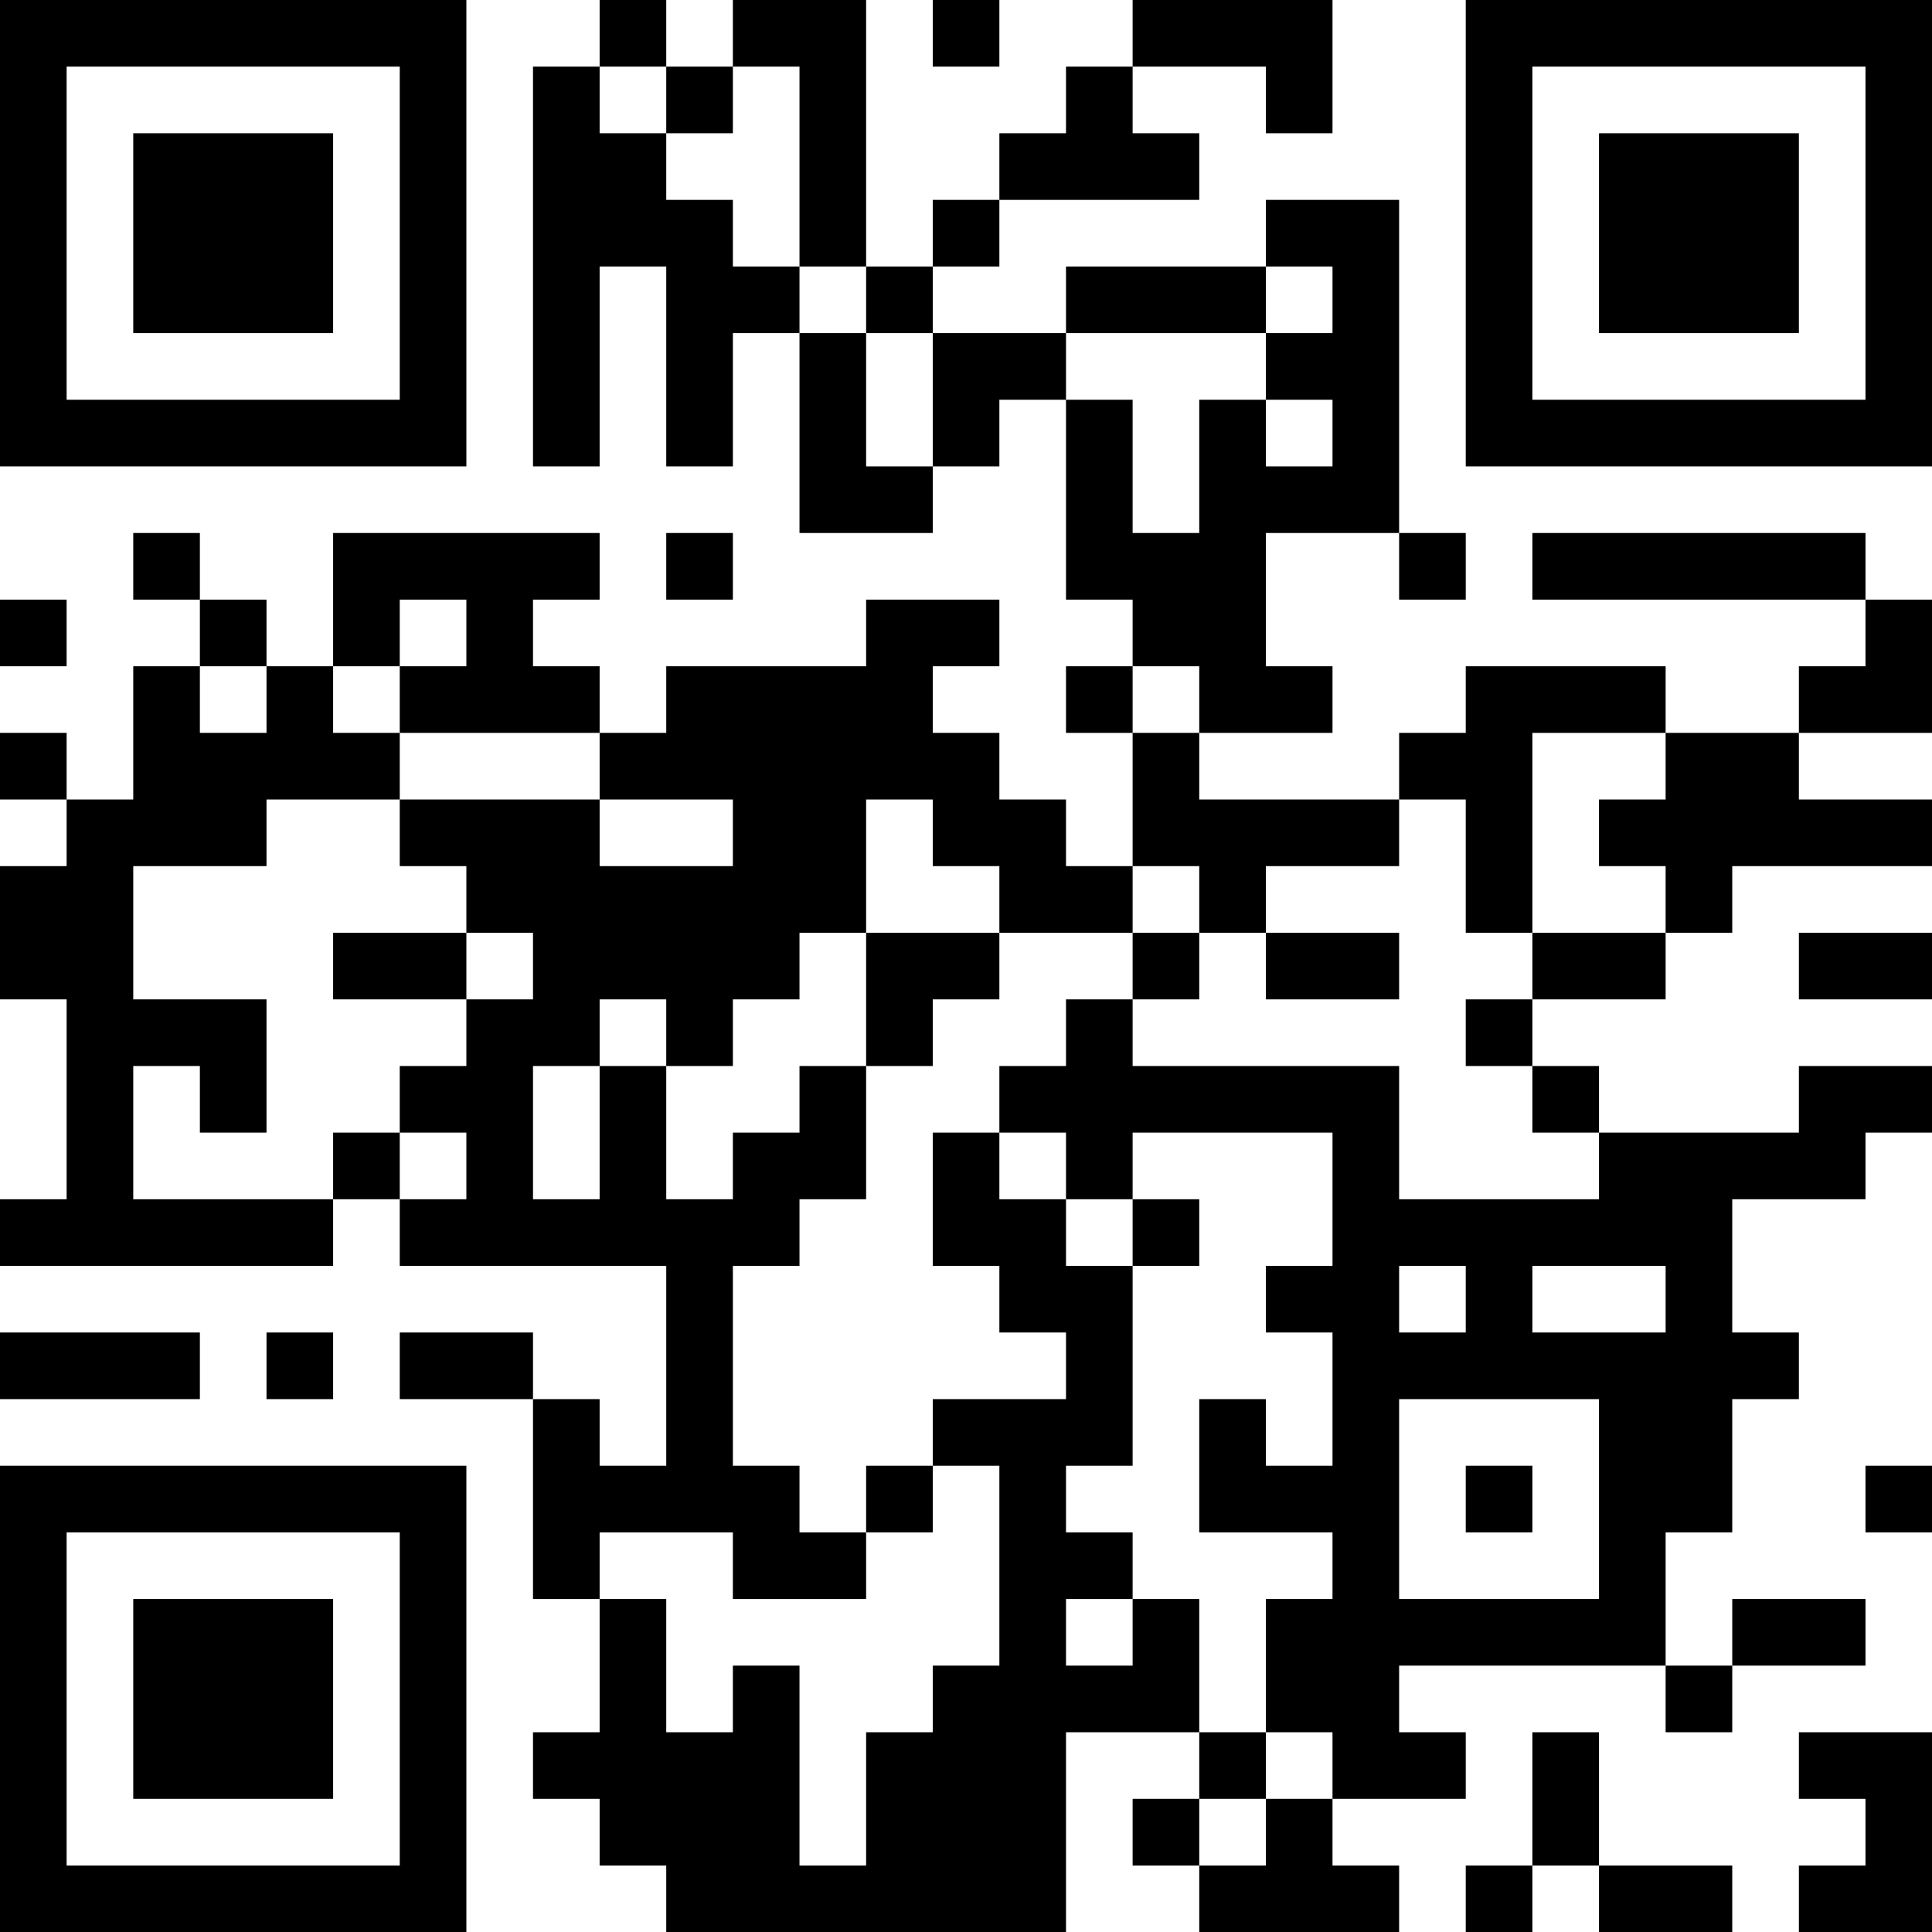 <?xml version="1.0" encoding="UTF-8"?>
<svg xmlns="http://www.w3.org/2000/svg" version="1.1" width="200" height="200" viewBox="0 0 200 200"><rect x="0" y="0" width="200" height="200" fill="#ffffff"/><g transform="scale(6.897)"><g transform="translate(0,0)"><path fill-rule="evenodd" d="M9 0L9 1L8 1L8 7L9 7L9 4L10 4L10 7L11 7L11 5L12 5L12 8L14 8L14 7L15 7L15 6L16 6L16 9L17 9L17 10L16 10L16 11L17 11L17 13L16 13L16 12L15 12L15 11L14 11L14 10L15 10L15 9L13 9L13 10L10 10L10 11L9 11L9 10L8 10L8 9L9 9L9 8L5 8L5 10L4 10L4 9L3 9L3 8L2 8L2 9L3 9L3 10L2 10L2 12L1 12L1 11L0 11L0 12L1 12L1 13L0 13L0 15L1 15L1 18L0 18L0 19L5 19L5 18L6 18L6 19L10 19L10 22L9 22L9 21L8 21L8 20L6 20L6 21L8 21L8 24L9 24L9 26L8 26L8 27L9 27L9 28L10 28L10 29L16 29L16 26L18 26L18 27L17 27L17 28L18 28L18 29L21 29L21 28L20 28L20 27L22 27L22 26L21 26L21 25L25 25L25 26L26 26L26 25L28 25L28 24L26 24L26 25L25 25L25 23L26 23L26 21L27 21L27 20L26 20L26 18L28 18L28 17L29 17L29 16L27 16L27 17L24 17L24 16L23 16L23 15L25 15L25 14L26 14L26 13L29 13L29 12L27 12L27 11L29 11L29 9L28 9L28 8L23 8L23 9L28 9L28 10L27 10L27 11L25 11L25 10L22 10L22 11L21 11L21 12L18 12L18 11L20 11L20 10L19 10L19 8L21 8L21 9L22 9L22 8L21 8L21 3L19 3L19 4L16 4L16 5L14 5L14 4L15 4L15 3L18 3L18 2L17 2L17 1L19 1L19 2L20 2L20 0L17 0L17 1L16 1L16 2L15 2L15 3L14 3L14 4L13 4L13 0L11 0L11 1L10 1L10 0ZM14 0L14 1L15 1L15 0ZM9 1L9 2L10 2L10 3L11 3L11 4L12 4L12 5L13 5L13 7L14 7L14 5L13 5L13 4L12 4L12 1L11 1L11 2L10 2L10 1ZM19 4L19 5L16 5L16 6L17 6L17 8L18 8L18 6L19 6L19 7L20 7L20 6L19 6L19 5L20 5L20 4ZM10 8L10 9L11 9L11 8ZM0 9L0 10L1 10L1 9ZM6 9L6 10L5 10L5 11L6 11L6 12L4 12L4 13L2 13L2 15L4 15L4 17L3 17L3 16L2 16L2 18L5 18L5 17L6 17L6 18L7 18L7 17L6 17L6 16L7 16L7 15L8 15L8 14L7 14L7 13L6 13L6 12L9 12L9 13L11 13L11 12L9 12L9 11L6 11L6 10L7 10L7 9ZM3 10L3 11L4 11L4 10ZM17 10L17 11L18 11L18 10ZM23 11L23 14L22 14L22 12L21 12L21 13L19 13L19 14L18 14L18 13L17 13L17 14L15 14L15 13L14 13L14 12L13 12L13 14L12 14L12 15L11 15L11 16L10 16L10 15L9 15L9 16L8 16L8 18L9 18L9 16L10 16L10 18L11 18L11 17L12 17L12 16L13 16L13 18L12 18L12 19L11 19L11 22L12 22L12 23L13 23L13 24L11 24L11 23L9 23L9 24L10 24L10 26L11 26L11 25L12 25L12 28L13 28L13 26L14 26L14 25L15 25L15 22L14 22L14 21L16 21L16 20L15 20L15 19L14 19L14 17L15 17L15 18L16 18L16 19L17 19L17 22L16 22L16 23L17 23L17 24L16 24L16 25L17 25L17 24L18 24L18 26L19 26L19 27L18 27L18 28L19 28L19 27L20 27L20 26L19 26L19 24L20 24L20 23L18 23L18 21L19 21L19 22L20 22L20 20L19 20L19 19L20 19L20 17L17 17L17 18L16 18L16 17L15 17L15 16L16 16L16 15L17 15L17 16L21 16L21 18L24 18L24 17L23 17L23 16L22 16L22 15L23 15L23 14L25 14L25 13L24 13L24 12L25 12L25 11ZM5 14L5 15L7 15L7 14ZM13 14L13 16L14 16L14 15L15 15L15 14ZM17 14L17 15L18 15L18 14ZM19 14L19 15L21 15L21 14ZM27 14L27 15L29 15L29 14ZM17 18L17 19L18 19L18 18ZM21 19L21 20L22 20L22 19ZM23 19L23 20L25 20L25 19ZM0 20L0 21L3 21L3 20ZM4 20L4 21L5 21L5 20ZM21 21L21 24L24 24L24 21ZM13 22L13 23L14 23L14 22ZM22 22L22 23L23 23L23 22ZM28 22L28 23L29 23L29 22ZM23 26L23 28L22 28L22 29L23 29L23 28L24 28L24 29L26 29L26 28L24 28L24 26ZM27 26L27 27L28 27L28 28L27 28L27 29L29 29L29 26ZM0 0L0 7L7 7L7 0ZM1 1L1 6L6 6L6 1ZM2 2L2 5L5 5L5 2ZM22 0L22 7L29 7L29 0ZM23 1L23 6L28 6L28 1ZM24 2L24 5L27 5L27 2ZM0 22L0 29L7 29L7 22ZM1 23L1 28L6 28L6 23ZM2 24L2 27L5 27L5 24Z" fill="#000000"/></g></g></svg>
